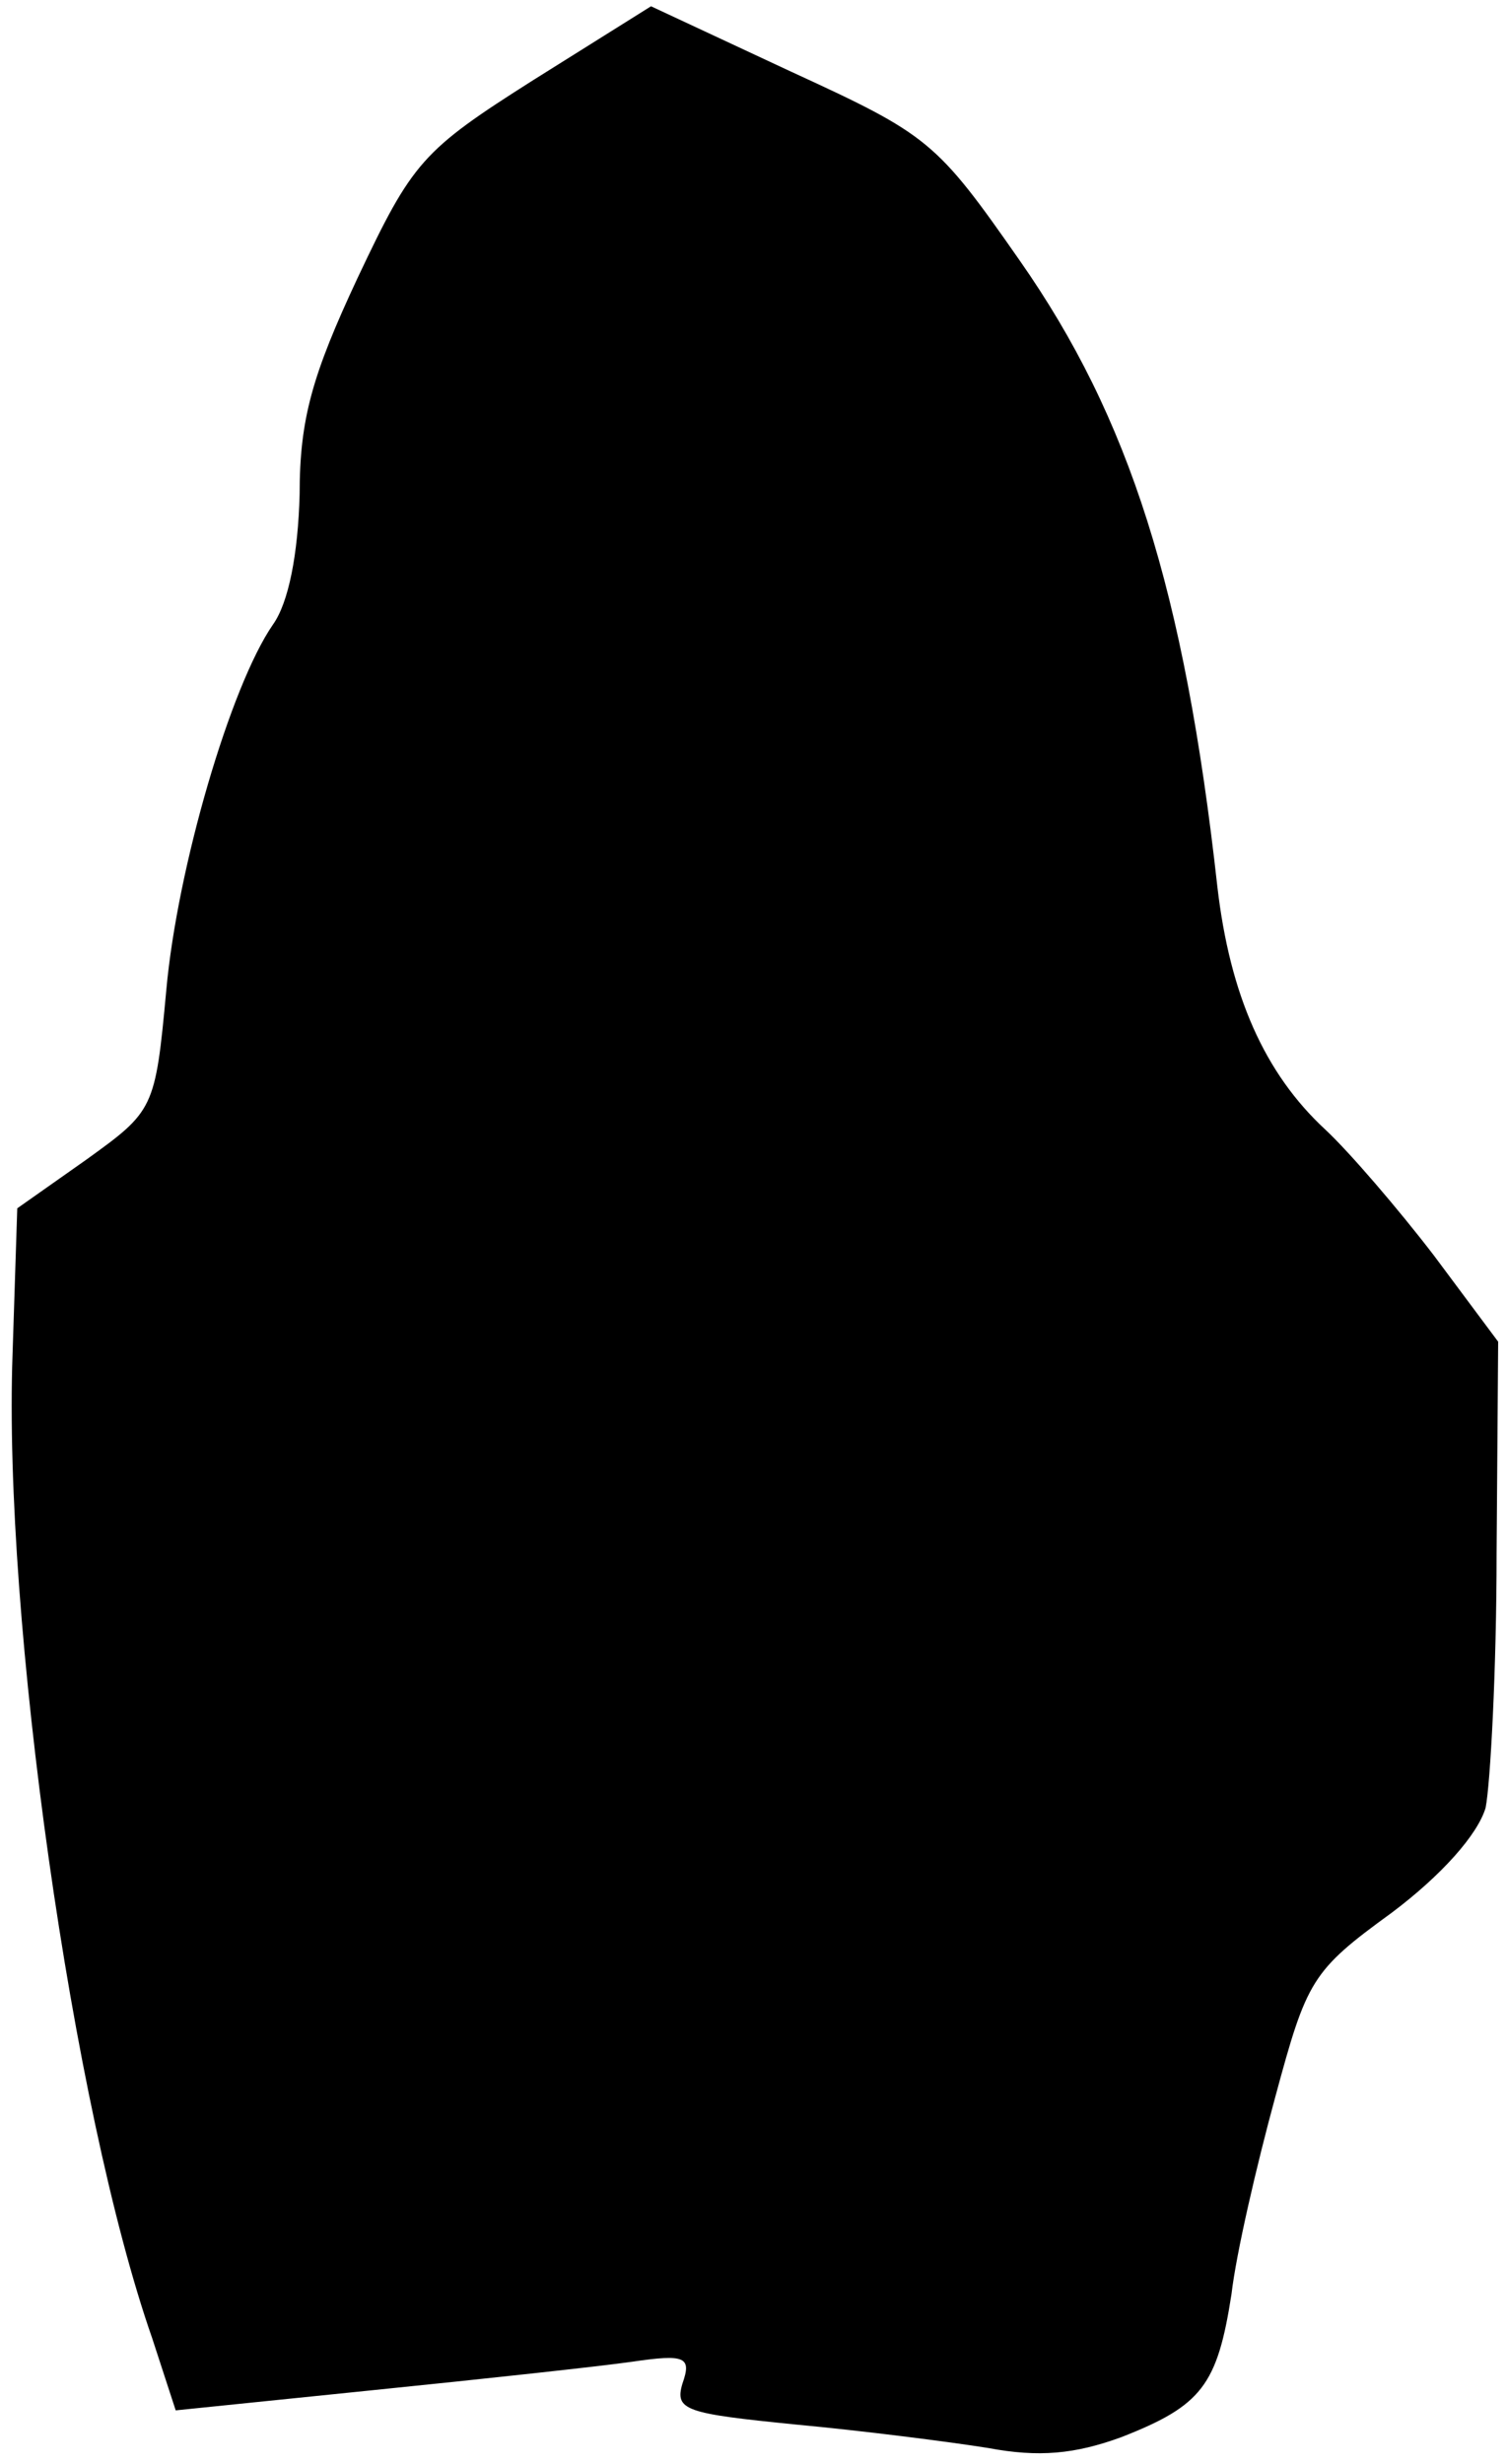 <?xml version="1.0" standalone="no"?>
<!DOCTYPE svg PUBLIC "-//W3C//DTD SVG 20010904//EN"
 "http://www.w3.org/TR/2001/REC-SVG-20010904/DTD/svg10.dtd">
<svg version="1.0" xmlns="http://www.w3.org/2000/svg"
 width="96pt" height="157pt" viewBox="0 0 96 157"
 preserveAspectRatio="xMidYMid meet">
<g transform="translate(0,157) scale(0.1,-0.1)"
fill="#000000" stroke="none">
<path fill="#000000" stroke="none" d="M340 1519 c-71 -45 -77 -52 -112 -126
-29 -62 -37 -90 -37 -138 -1 -38 -7 -69 -17 -83 -27 -39 -61 -155 -68 -233 -7
-76 -8 -77 -51 -108 l-44 -31 -3 -93 c-6 -168 38 -481 89 -627 l15 -46 127 13
c69 7 143 15 164 18 34 5 38 3 32 -14 -5 -17 2 -19 72 -26 43 -4 98 -11 123
-15 32 -6 55 -4 85 7 51 20 61 33 70 91 3 26 16 82 28 126 20 74 23 80 74 117
32 24 55 50 60 67 3 15 7 88 7 162 l1 135 -41 55 c-23 30 -54 66 -69 80 -39
36 -61 86 -69 155 -21 189 -56 299 -126 399 -53 76 -58 80 -145 120 l-90 42
-75 -47z"/>
</g>
</svg>

